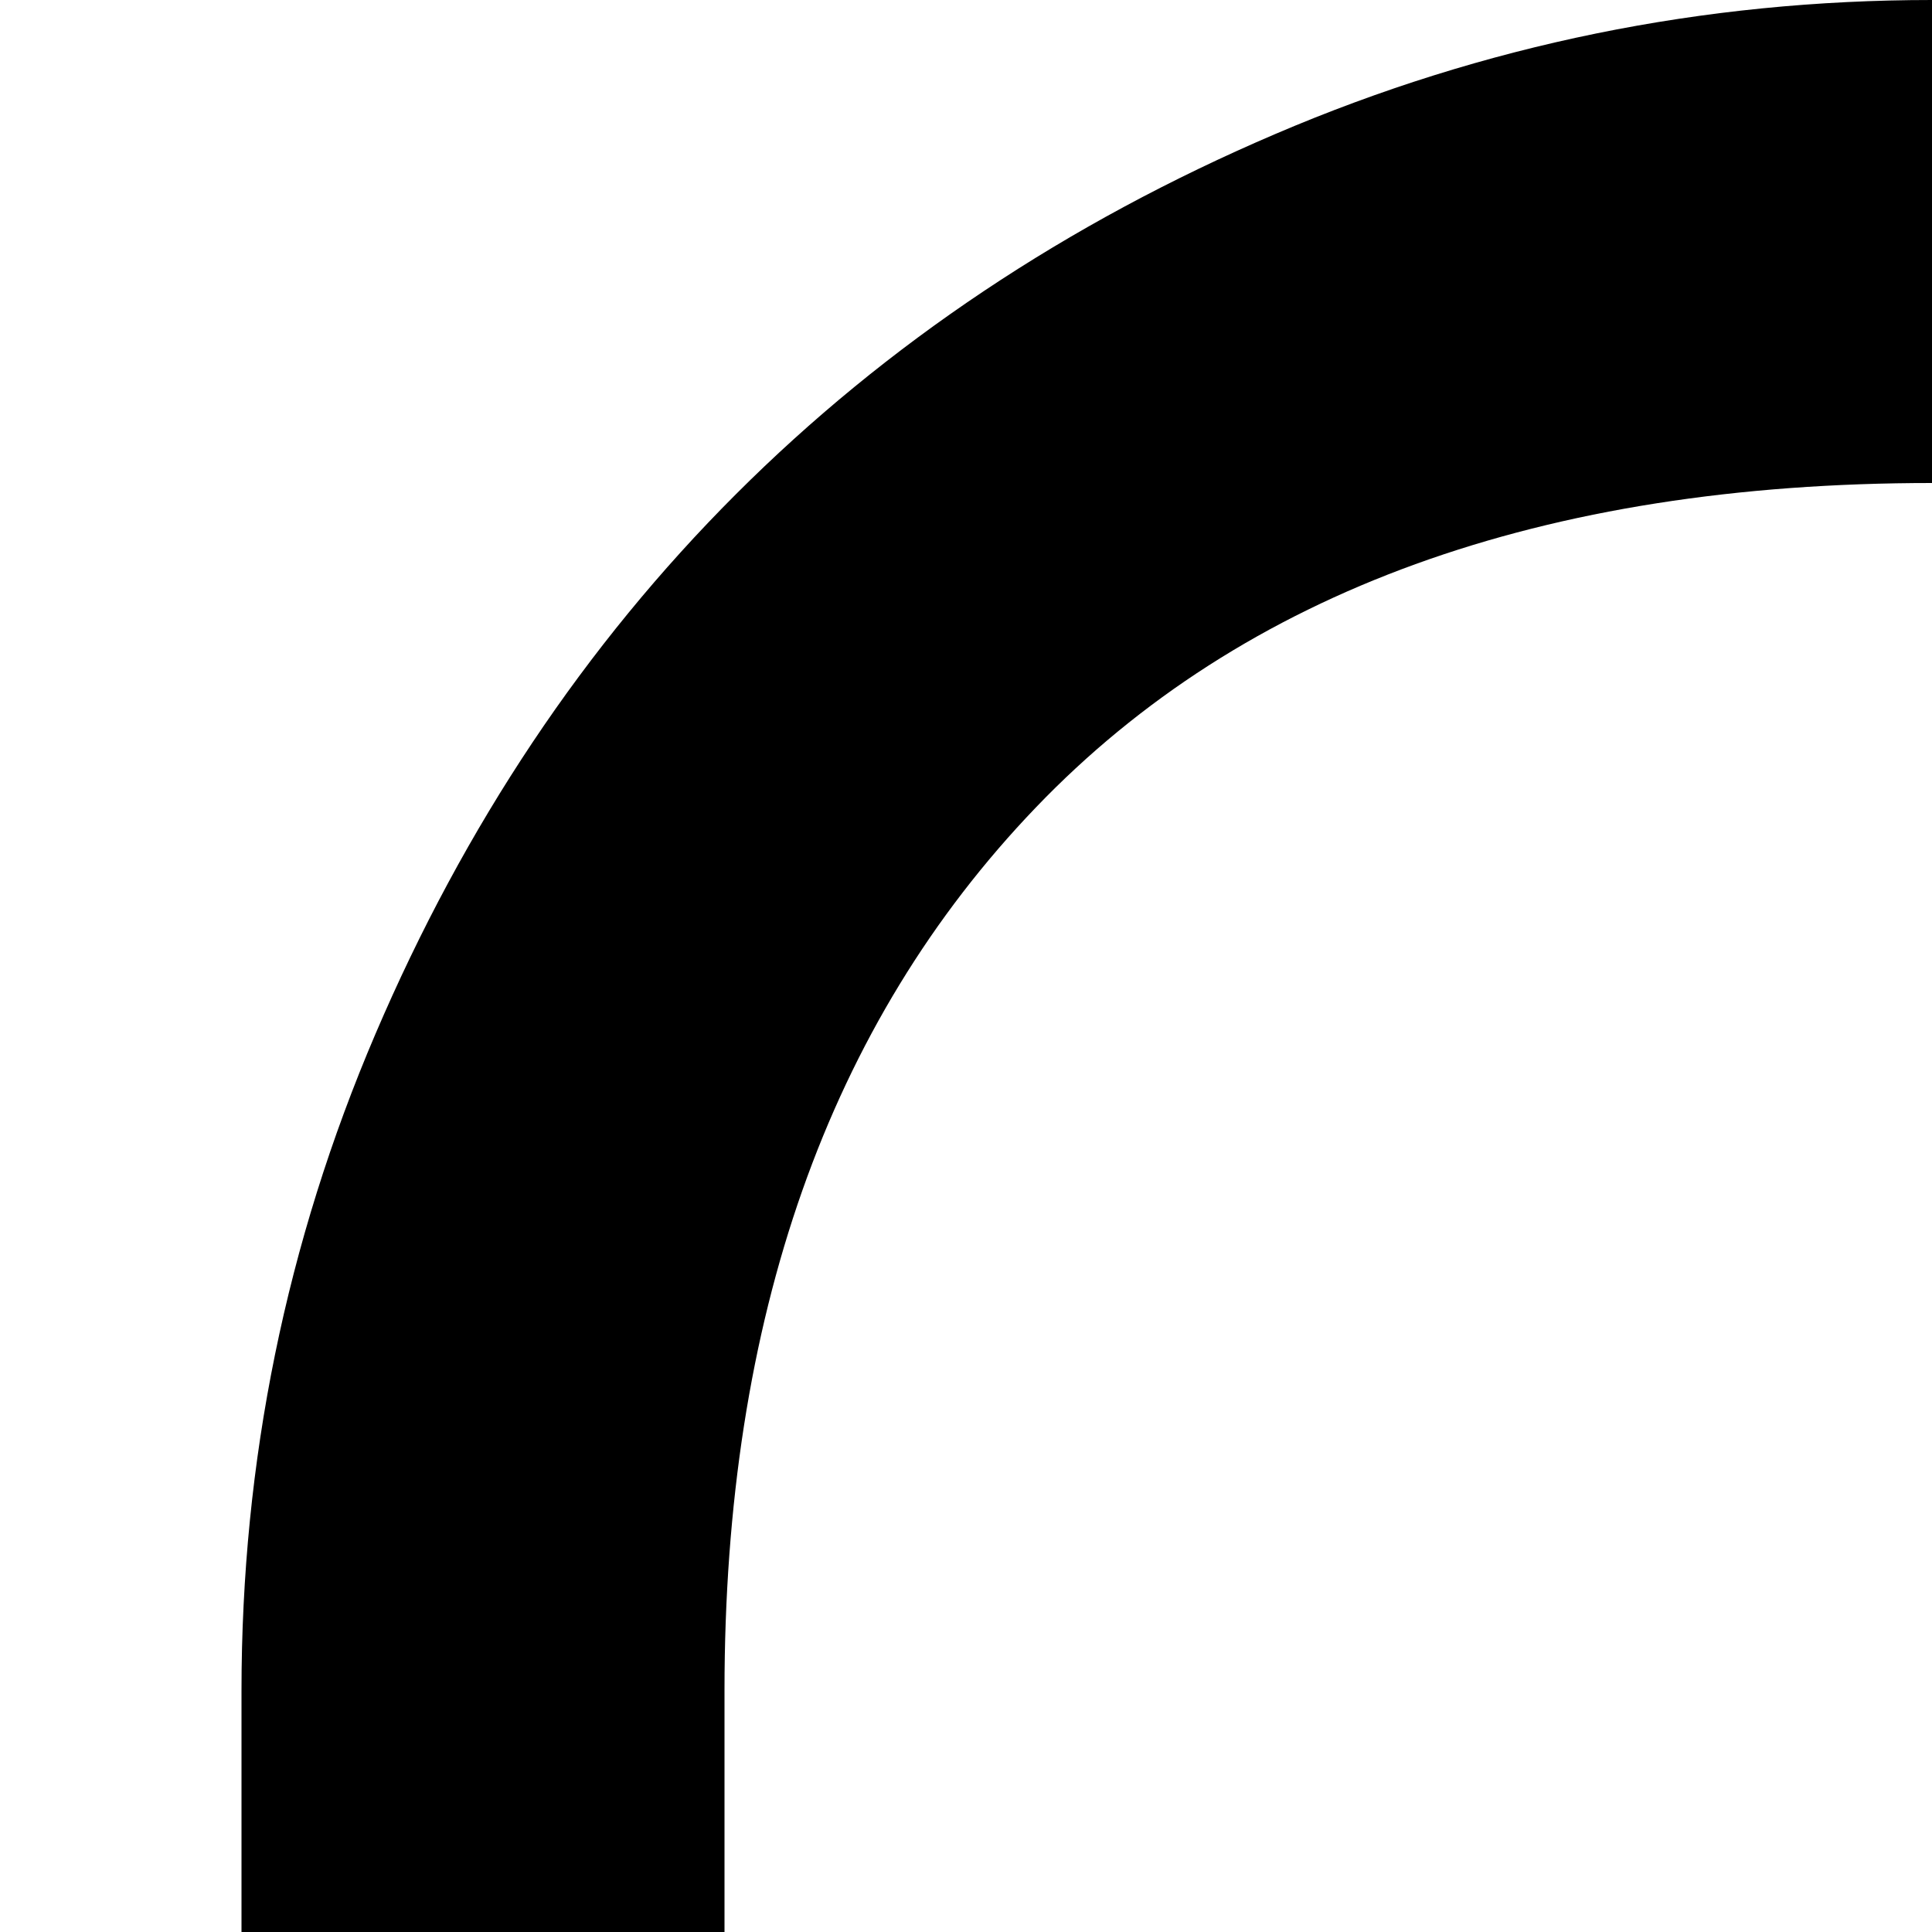 <svg xmlns="http://www.w3.org/2000/svg" version="1.1" viewBox="0 0 512 512" fill="currentColor"><path fill="currentColor" d="M1024 768q0 106-75 181t-181 75V512q31 0 64 8v-72q0-148-82.5-234T512 128t-237.5 86T192 448v72q33-8 64-8v512q-106 0-181-75T0 768q0-96 64-169V448q0-91 35.5-174T195 131t143-95.5T512 0t174 35.5T829 131t95.5 143T960 448v151q64 73 64 169"/></svg>